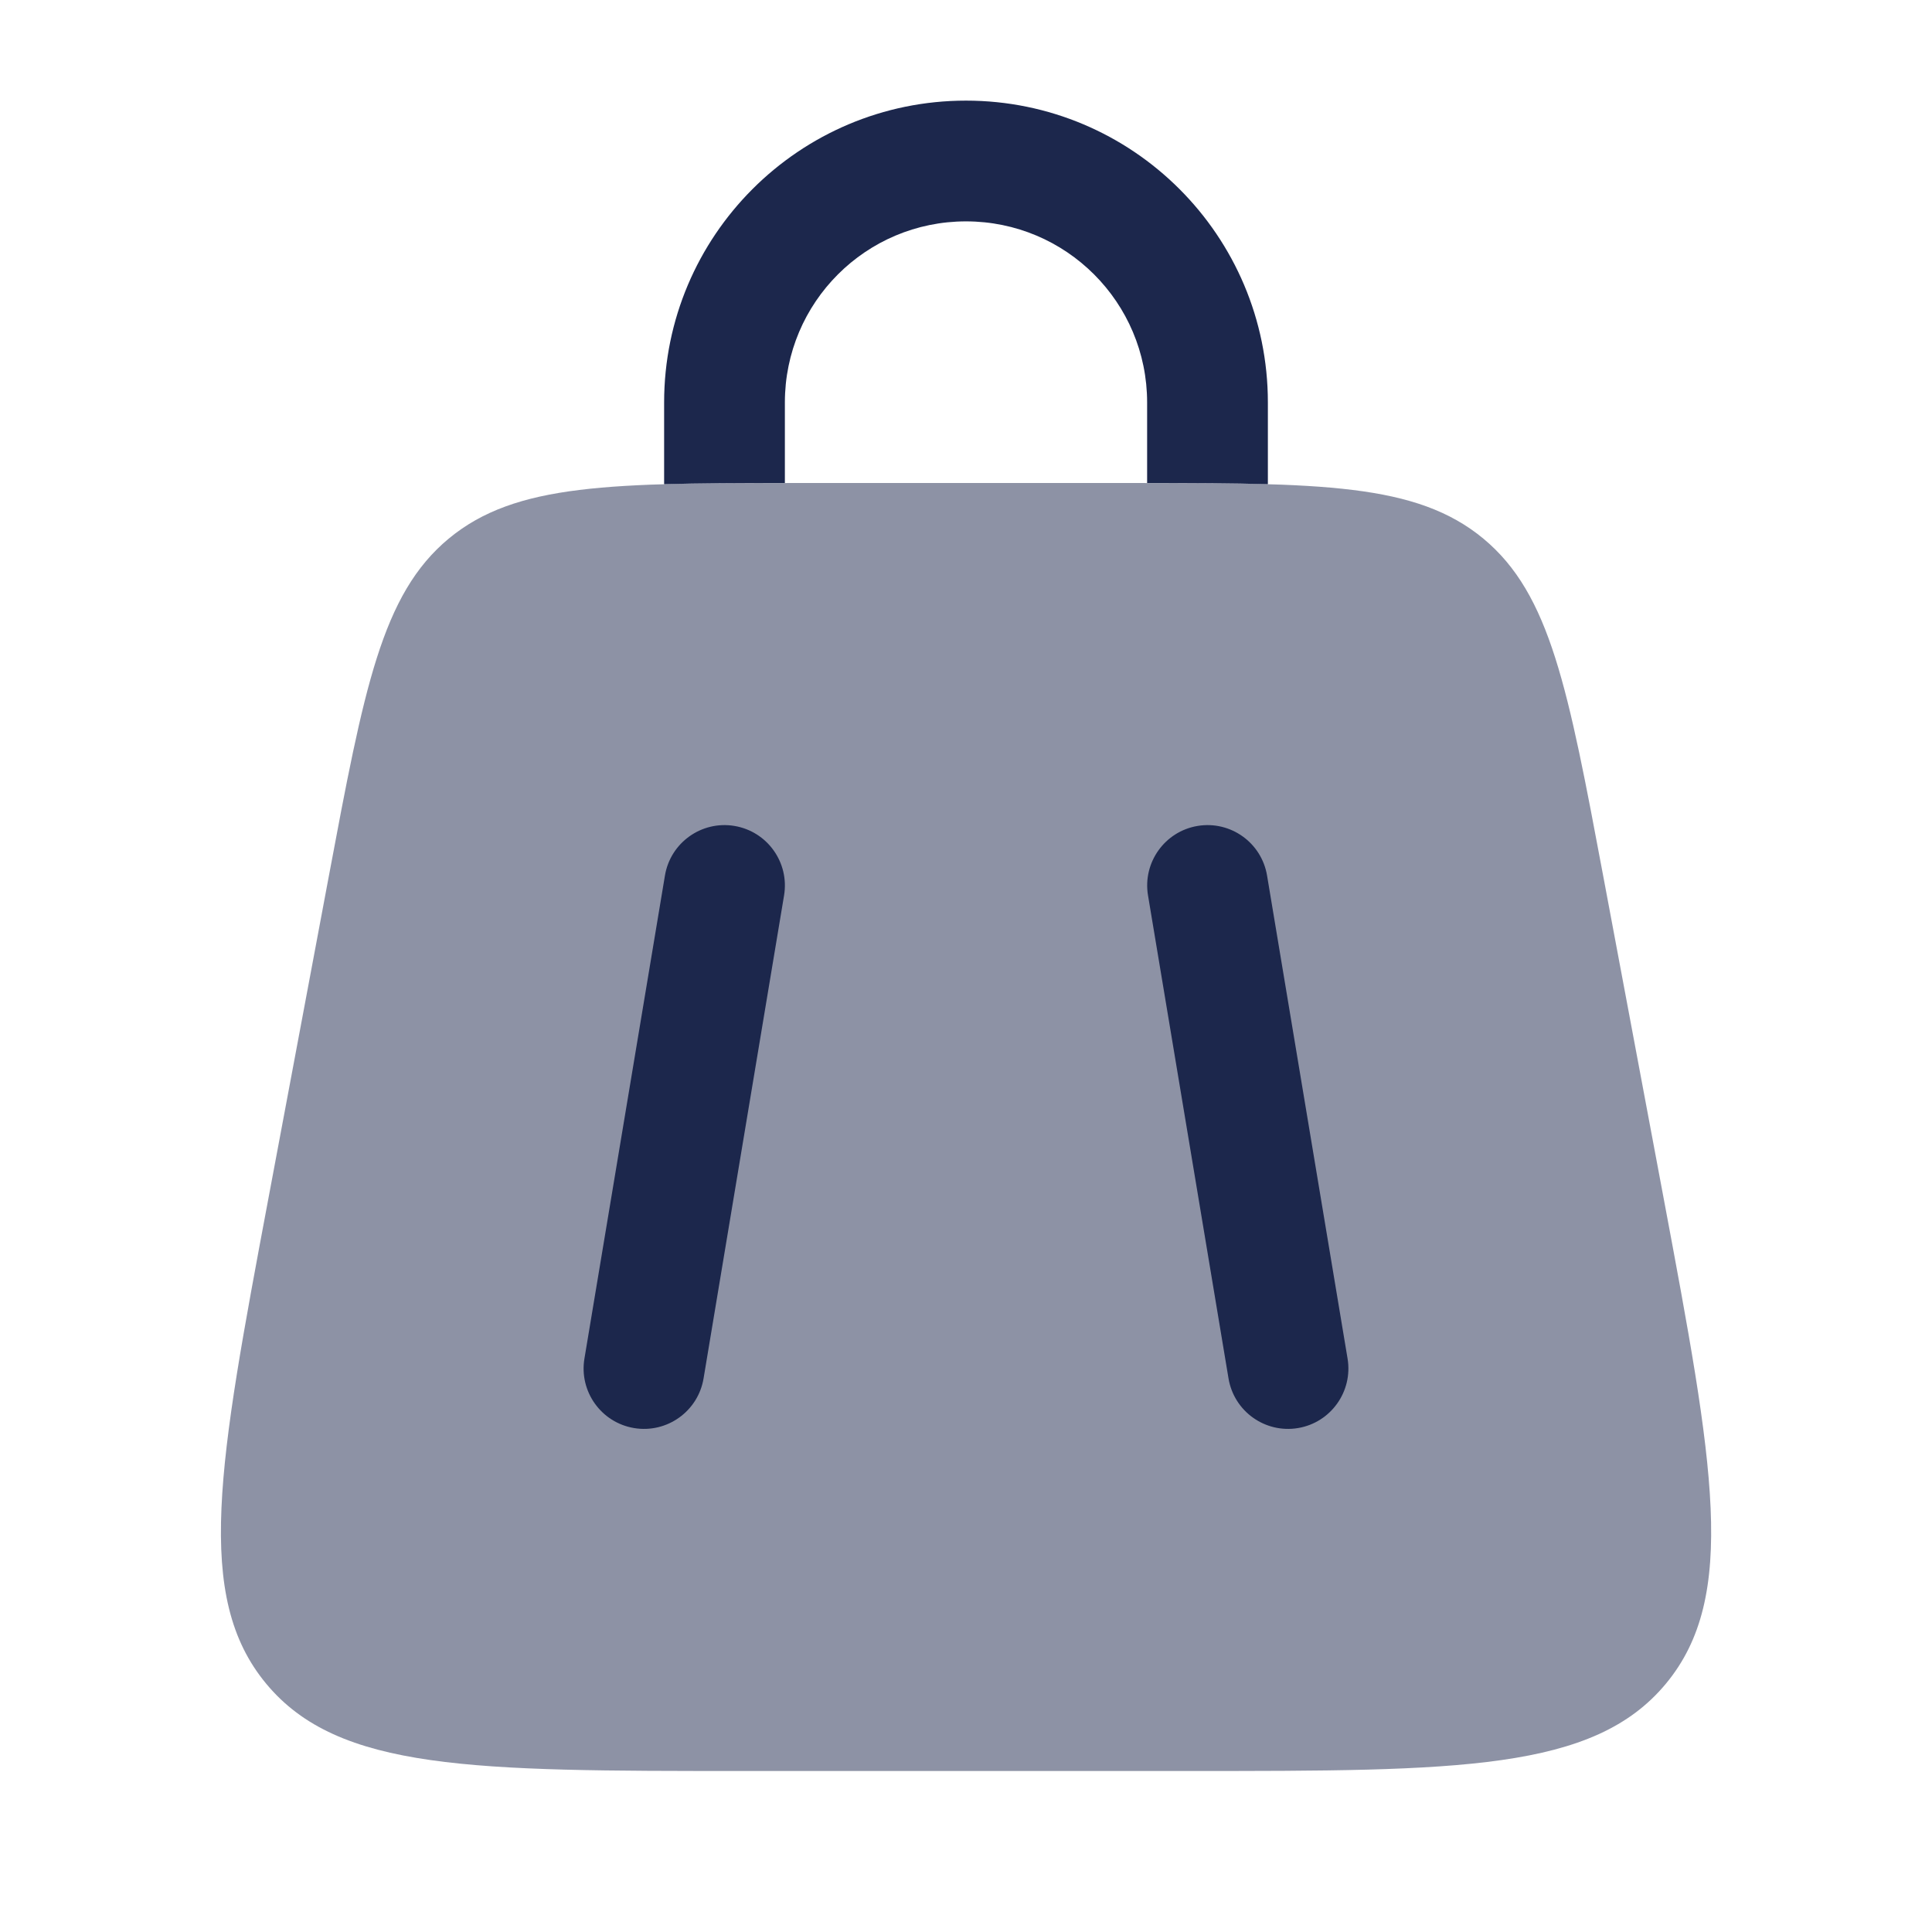 <?xml version="1.0" encoding="utf-8"?>
<svg width="800px" height="800px" viewBox="0 0 24 24" fill="none" xmlns="http://www.w3.org/2000/svg">
<path opacity="0.5" d="M4.083 10.894C4.522 8.553 4.741 7.383 5.574 6.691C6.408 6 7.598 6 9.98 6H14.021C16.403 6 17.593 6 18.427 6.691C19.26 7.383 19.479 8.553 19.918 10.894L20.668 14.894C21.285 18.186 21.594 19.832 20.694 20.916C19.794 22 18.12 22 14.771 22H9.23C5.881 22 4.206 22 3.307 20.916C2.407 19.832 2.716 18.186 3.333 14.894L4.083 10.894Z" fill="#1C274C"/>
<path d="M9.75 5C9.75 3.757 10.757 2.75 12 2.75C13.243 2.75 14.25 3.757 14.25 5V6C14.25 6 14.25 6 14.25 6C14.816 6 15.312 6.002 15.75 6.015C15.75 6.01 15.75 6.005 15.75 6V5C15.75 2.929 14.071 1.25 12 1.25C9.929 1.25 8.25 2.929 8.25 5V6C8.25 6.005 8.25 6.01 8.25 6.015C8.688 6.002 9.184 6 9.75 6C9.75 6 9.75 6 9.75 6V5Z" fill="#1C274C"/>
<path d="M8.26 10.877C8.328 10.468 8.715 10.192 9.123 10.26C9.532 10.328 9.808 10.715 9.74 11.123L8.74 17.123C8.672 17.532 8.285 17.808 7.877 17.74C7.468 17.672 7.192 17.285 7.26 16.877L8.26 10.877Z" fill="#1C274C"/>
<path d="M14.877 10.26C15.286 10.192 15.672 10.468 15.74 10.877L16.74 16.877C16.808 17.285 16.532 17.672 16.124 17.74C15.715 17.808 15.329 17.532 15.261 17.123L14.261 11.123C14.193 10.715 14.469 10.328 14.877 10.26Z" fill="#1C274C"/>
</svg>